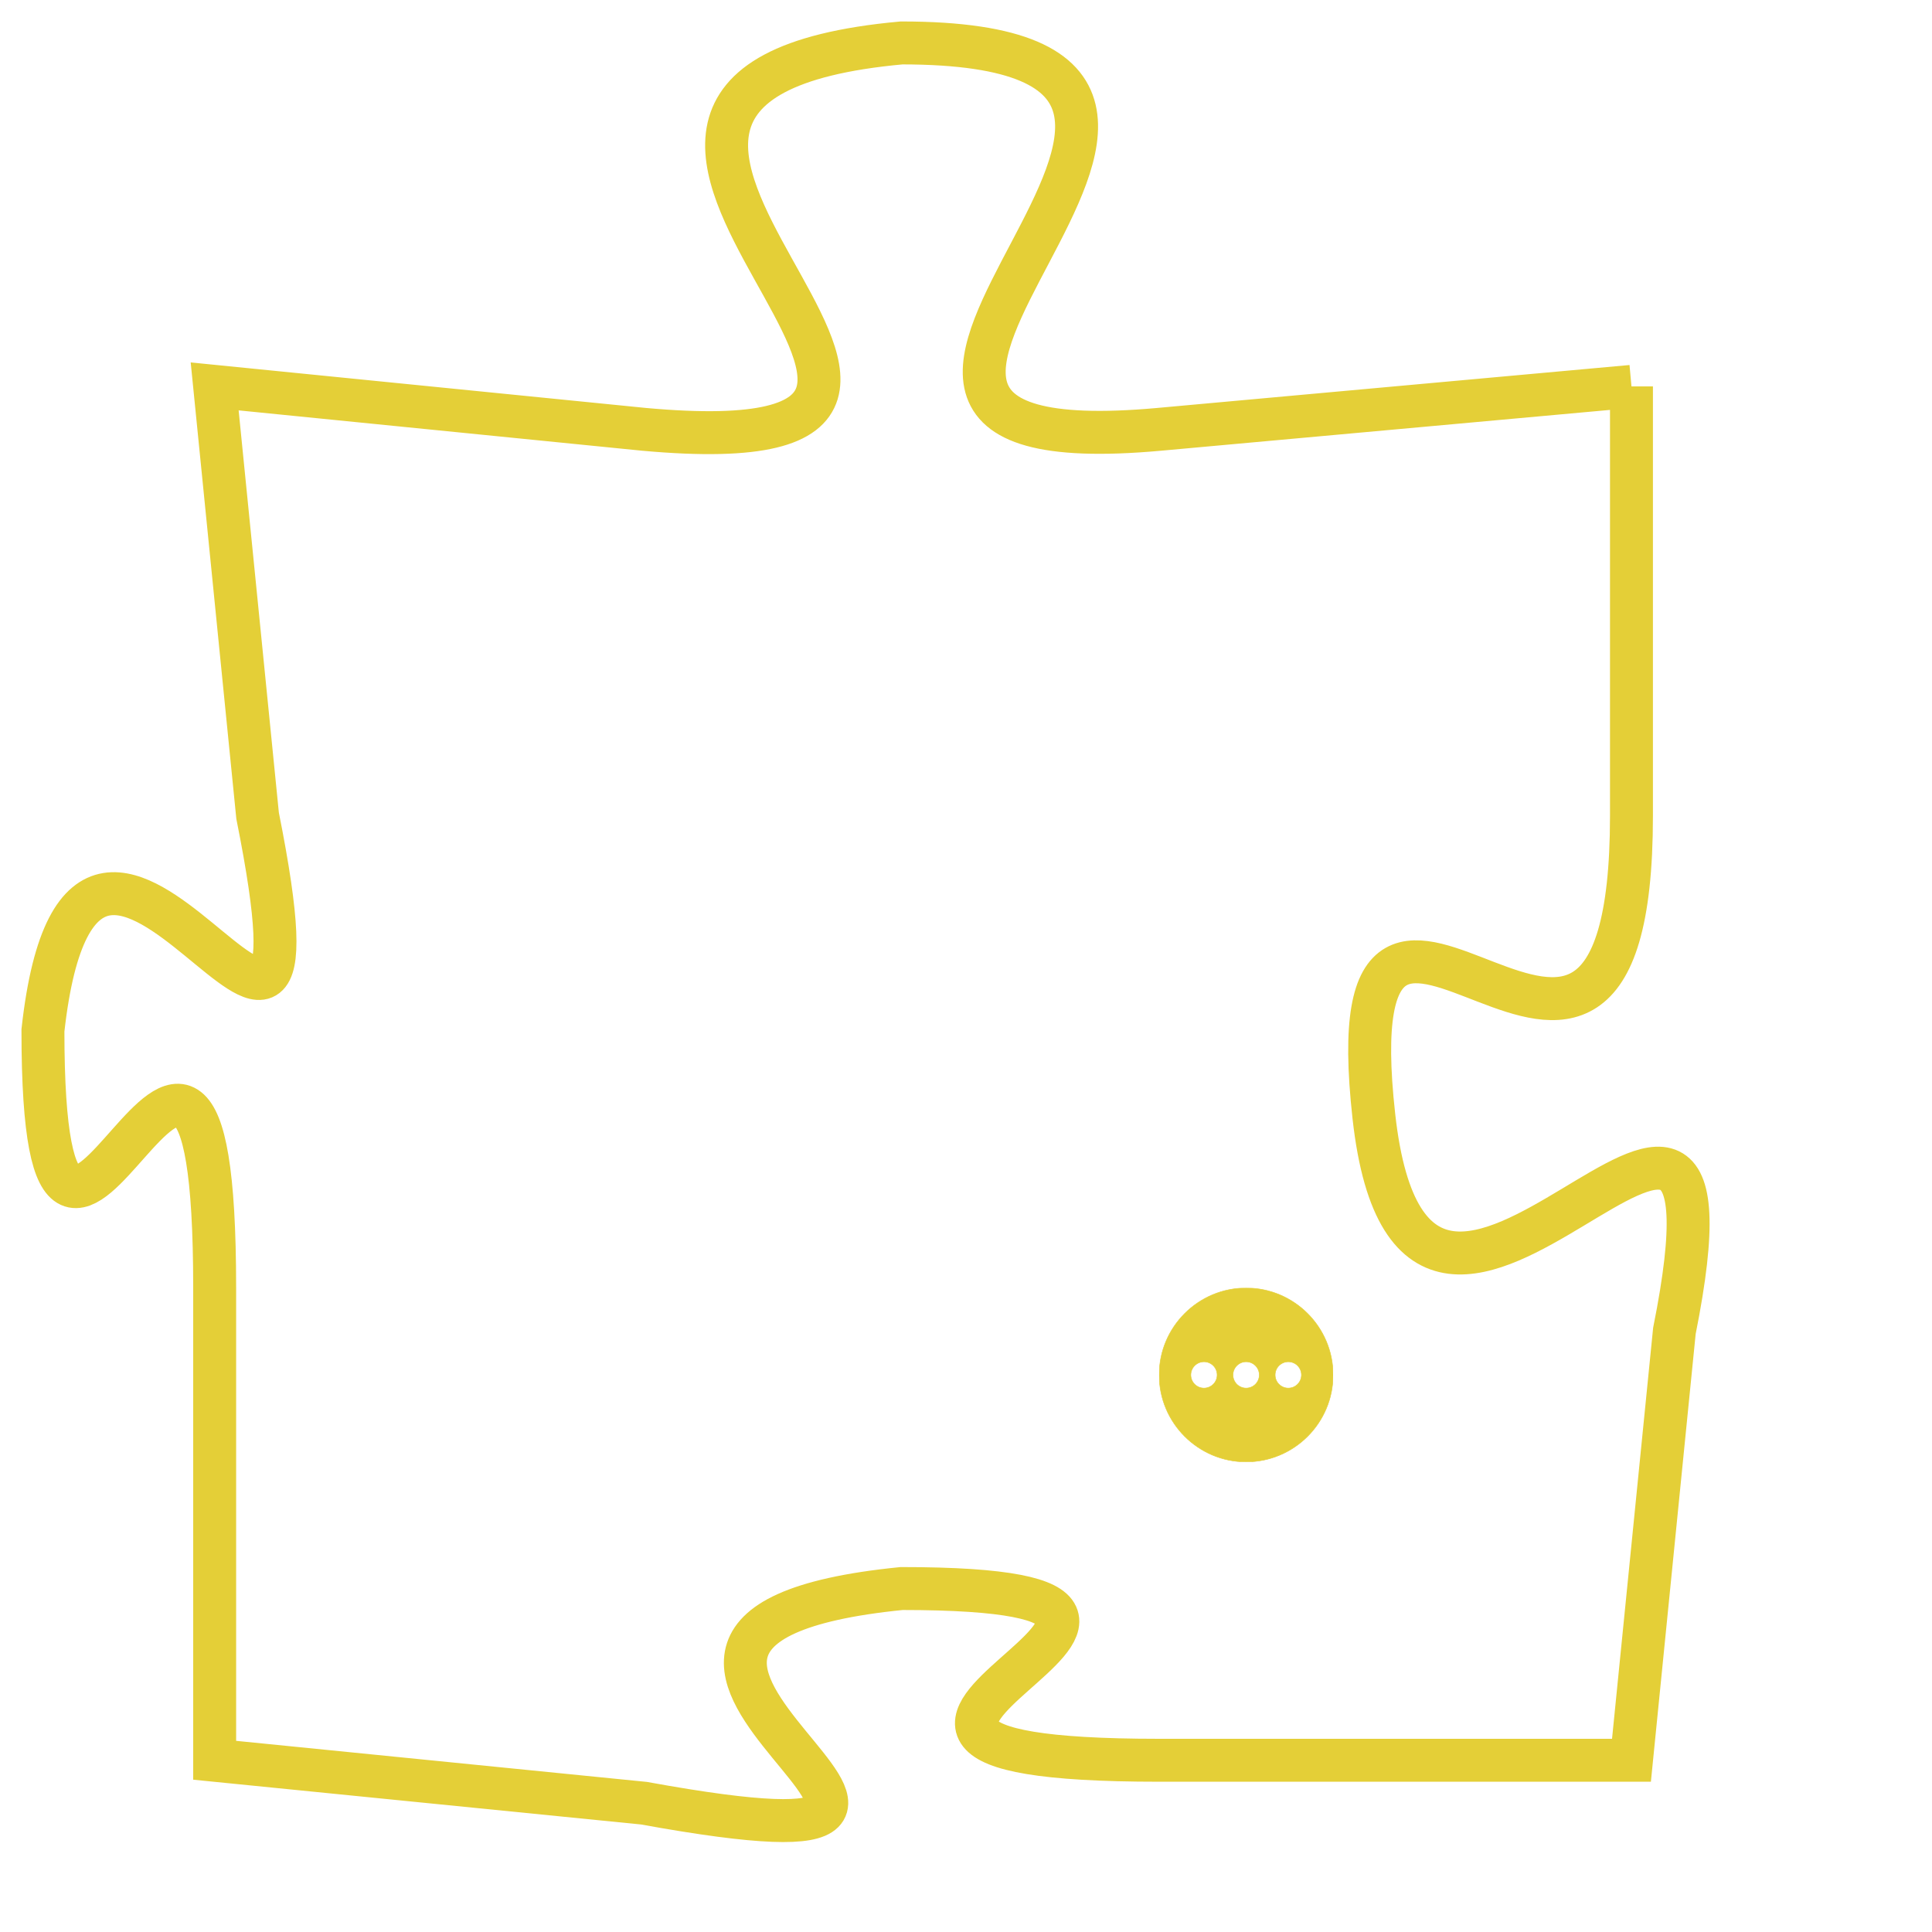 <svg version="1.1" xmlns="http://www.w3.org/2000/svg" xmlns:xlink="http://www.w3.org/1999/xlink" fill="transparent" x="0" y="0" width="350" height="350" preserveAspectRatio="xMinYMin slice"><style type="text/css">.links{fill:transparent;stroke: #E4CF37;}.links:hover{fill:#63D272; opacity:0.4;}</style><defs><g id="allt"><path id="t4298" d="M297,1056 L286,1057 C275,1058 291,1048 280,1048 C269,1049 285,1058 274,1057 L264,1056 264,1056 L265,1066 C267,1076 261,1062 260,1071 C260,1081 264,1066 264,1077 L264,1088 264,1088 L274,1089 C285,1091 270,1085 280,1084 C290,1084 275,1088 286,1088 L297,1088 297,1088 L298,1078 C300,1068 292,1082 291,1073 C290,1064 297,1076 297,1066 L297,1056"/></g><clipPath id="c" clipRule="evenodd" fill="transparent"><use href="#t4298"/></clipPath></defs><svg viewBox="259 1047 42 45" preserveAspectRatio="xMinYMin meet"><svg width="4380" height="2430"><g><image crossorigin="anonymous" x="0" y="0" href="https://nftpuzzle.license-token.com/assets/completepuzzle.svg" width="100%" height="100%" /><g class="links"><use href="#t4298"/></g></g></svg><svg x="286" y="1077" height="9%" width="9%" viewBox="0 0 330 330"><g><a xlink:href="https://nftpuzzle.license-token.com/" class="links"><title>See the most innovative NFT based token software licensing project</title><path fill="#E4CF37" id="more" d="M165,0C74.019,0,0,74.019,0,165s74.019,165,165,165s165-74.019,165-165S255.981,0,165,0z M85,190 c-13.785,0-25-11.215-25-25s11.215-25,25-25s25,11.215,25,25S98.785,190,85,190z M165,190c-13.785,0-25-11.215-25-25 s11.215-25,25-25s25,11.215,25,25S178.785,190,165,190z M245,190c-13.785,0-25-11.215-25-25s11.215-25,25-25 c13.785,0,25,11.215,25,25S258.785,190,245,190z"></path></a></g></svg></svg></svg>